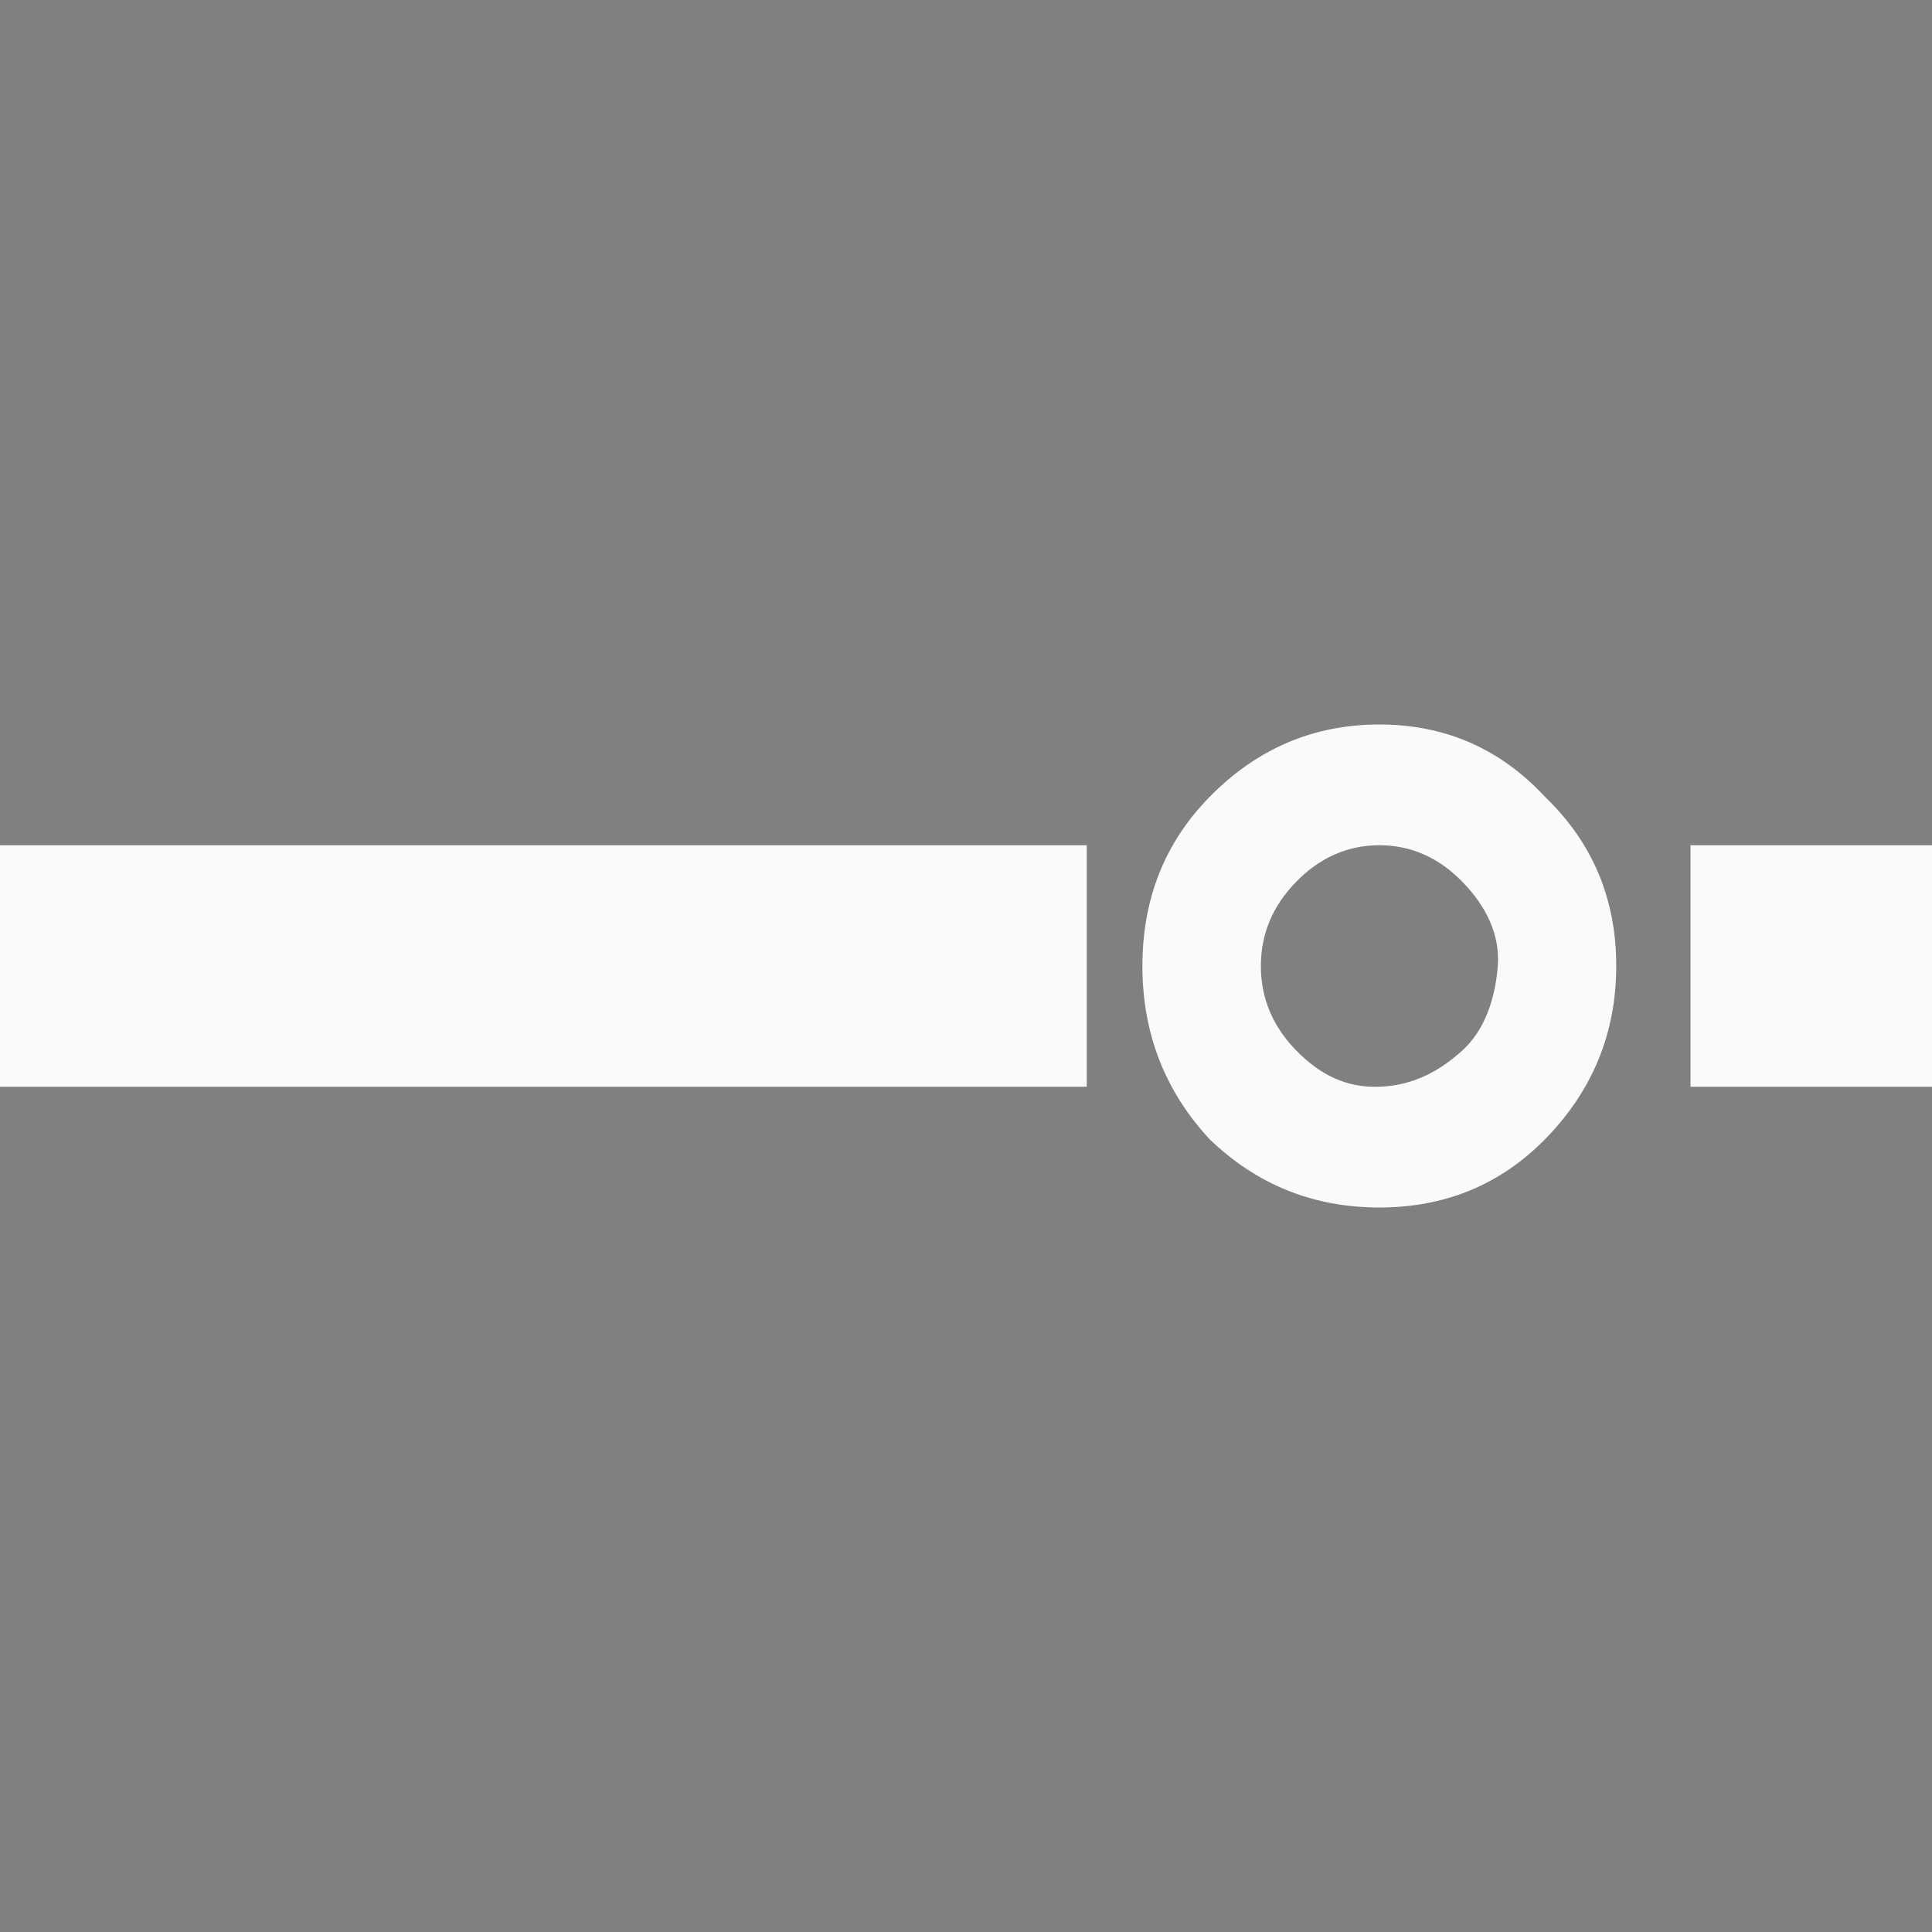 <?xml version="1.0" encoding="UTF-8" standalone="no"?>
<svg
   xmlns:dc="http://purl.org/dc/elements/1.1/"
   xmlns:cc="http://creativecommons.org/ns#"
   xmlns:rdf="http://www.w3.org/1999/02/22-rdf-syntax-ns#"
   xmlns:svg="http://www.w3.org/2000/svg"
   xmlns="http://www.w3.org/2000/svg"
   xmlns:sodipodi="http://sodipodi.sourceforge.net/DTD/sodipodi-0.dtd"
   xmlns:inkscape="http://www.inkscape.org/namespaces/inkscape"
   height="16"
   width="16"
   version="1.1"
   id="svg22"
   sodipodi:docname="slider.svg"
   inkscape:version="0.92.4 (unknown)">
  <rect width="100%" height="100%" fill="#808080" stroke="none"/>
  <defs
     id="defs26" />
  <sodipodi:namedview
     pagecolor="#ffffff"
     bordercolor="#666666"
     borderopacity="1"
     objecttolerance="10"
     gridtolerance="10"
     guidetolerance="10"
     inkscape:pageopacity="0"
     inkscape:pageshadow="2"
     inkscape:window-width="1920"
     inkscape:window-height="1026"
     id="namedview24"
     showgrid="false"
     inkscape:pagecheckerboard="true"
     inkscape:zoom="6.3054108"
     inkscape:cx="40.825834"
     inkscape:cy="-4.4289862"
     inkscape:window-x="0"
     inkscape:window-y="24"
     inkscape:window-maximized="1"
     inkscape:current-layer="g20" />
  <g
     transform="translate(-19,-287.3)"
     id="g20">
    <path
       d="m 30.423,293.3 c -0.545,0 -1.014,0.2 -1.406,0.6 -0.371,0.378 -0.556,0.844 -0.556,1.4 0,0.556 0.185,1.034 0.556,1.434 0.392,0.378 0.861,0.566 1.406,0.566 0.545,0 1.002,-0.189 1.373,-0.566 0.392,-0.4 0.589,-0.878 0.589,-1.434 0,-0.556 -0.196,-1.022 -0.589,-1.4 -0.371,-0.4 -0.828,-0.6 -1.373,-0.6 z m 0,1 c 0.262,0 0.49,0.101 0.686,0.301 0.196,0.2 0.315,0.437 0.295,0.699 -0.02,0.262 -0.104,0.528 -0.295,0.701 -0.191,0.173 -0.412,0.29 -0.686,0.299 -0.273,0.01 -0.491,-0.099 -0.687,-0.299 -0.196,-0.2 -0.294,-0.434 -0.294,-0.701 0,-0.267 0.098,-0.499 0.294,-0.699 0.196,-0.2 0.426,-0.301 0.687,-0.301 z m -11.423,0 v 2 h 9 v -2 z m 14,0 v 2 h 2 v -2 z"
       id="path2"
       style="fill:#fafafc;fill-opacity:1;stroke-width:0.66"
       inkscape:connector-curvature="0"
       sodipodi:nodetypes="ssscssscssszzzsssscccccccccc" />
    <path
       d="m 55.1,303.2 v 0.1 H 55 v -0.1 h 0.1"
       id="path16"
       inkscape:connector-curvature="0"
       style="fill:#000000;fill-opacity:0.42;fill-rule:evenodd;stroke:none" />
  </g>
</svg>
